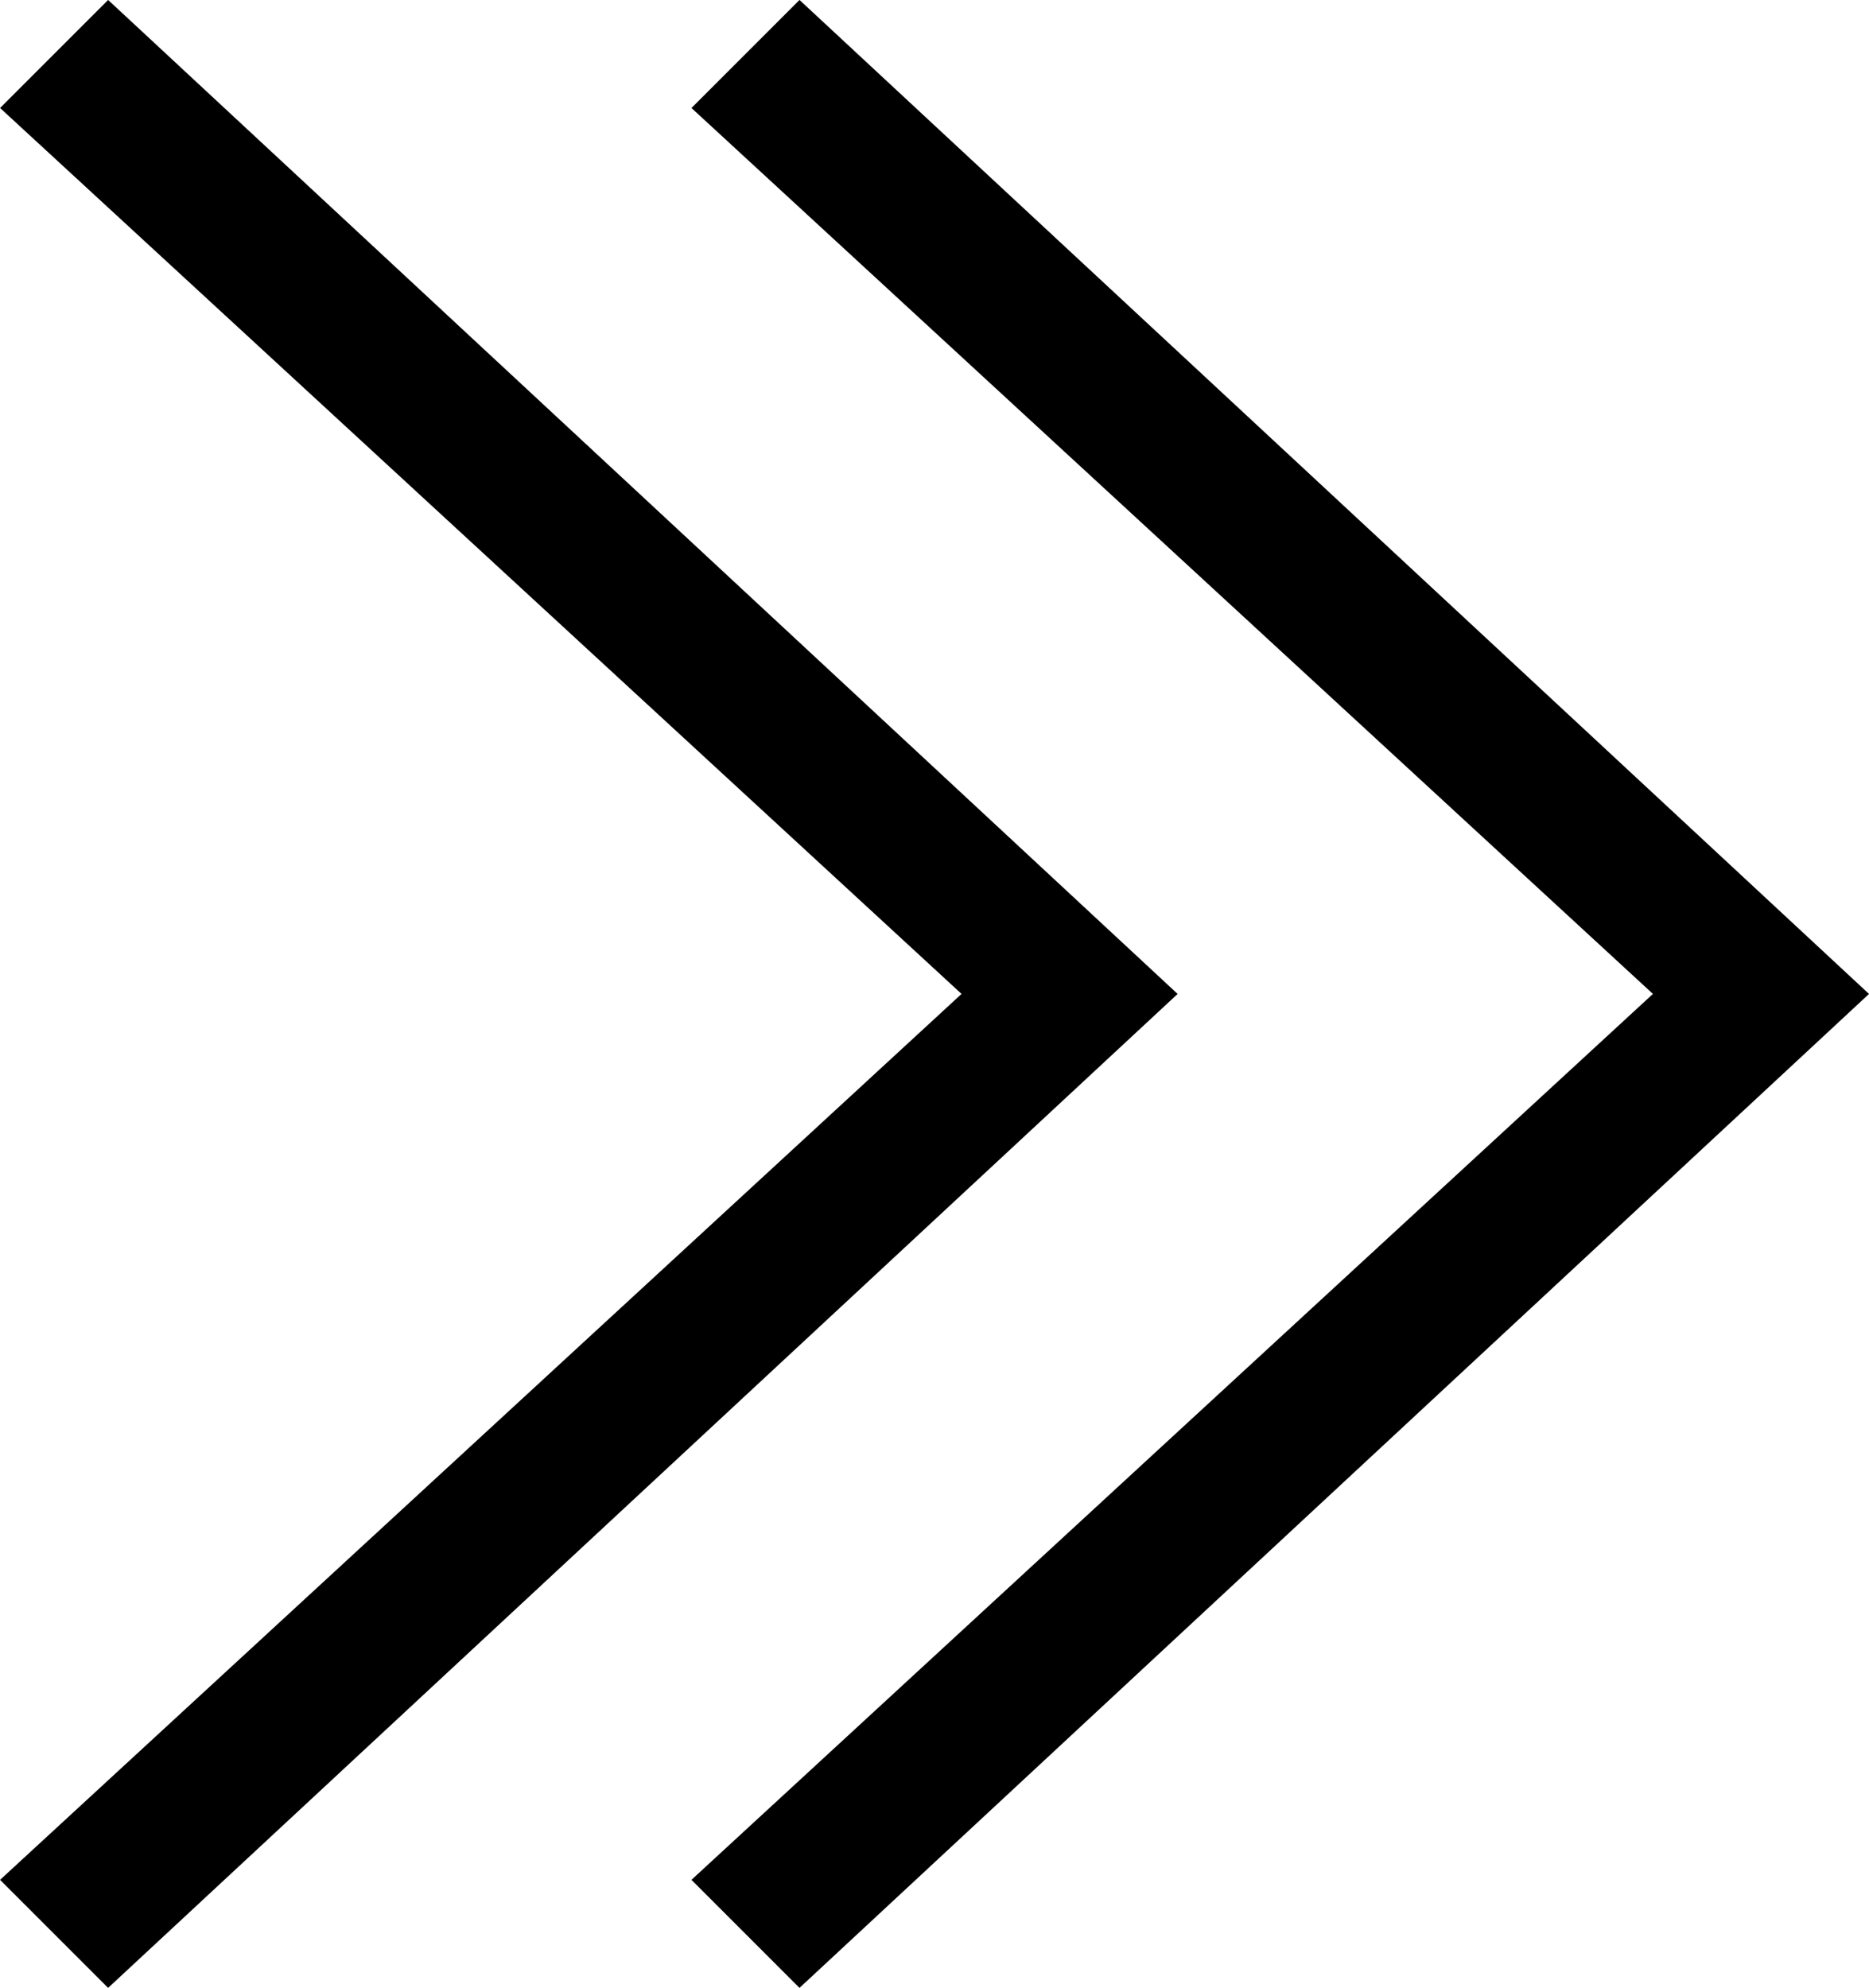 <svg enable-background="new 0 0 72.08 76.67" height="76.667" viewBox="0 0 72.08 76.67" width="72.083" xmlns="http://www.w3.org/2000/svg"><path d="m72.083 38.333-41.25 38.333-4.167-4.167 37.083-34.167-37.083-34.167 4.167-4.167z" stroke-linejoin="round" stroke-width=".2"/><path d="m45.417 38.333-41.25 38.333-4.167-4.167 37.083-34.167-37.083-34.167 4.167-4.167z" stroke-linejoin="round" stroke-width=".2"/></svg>